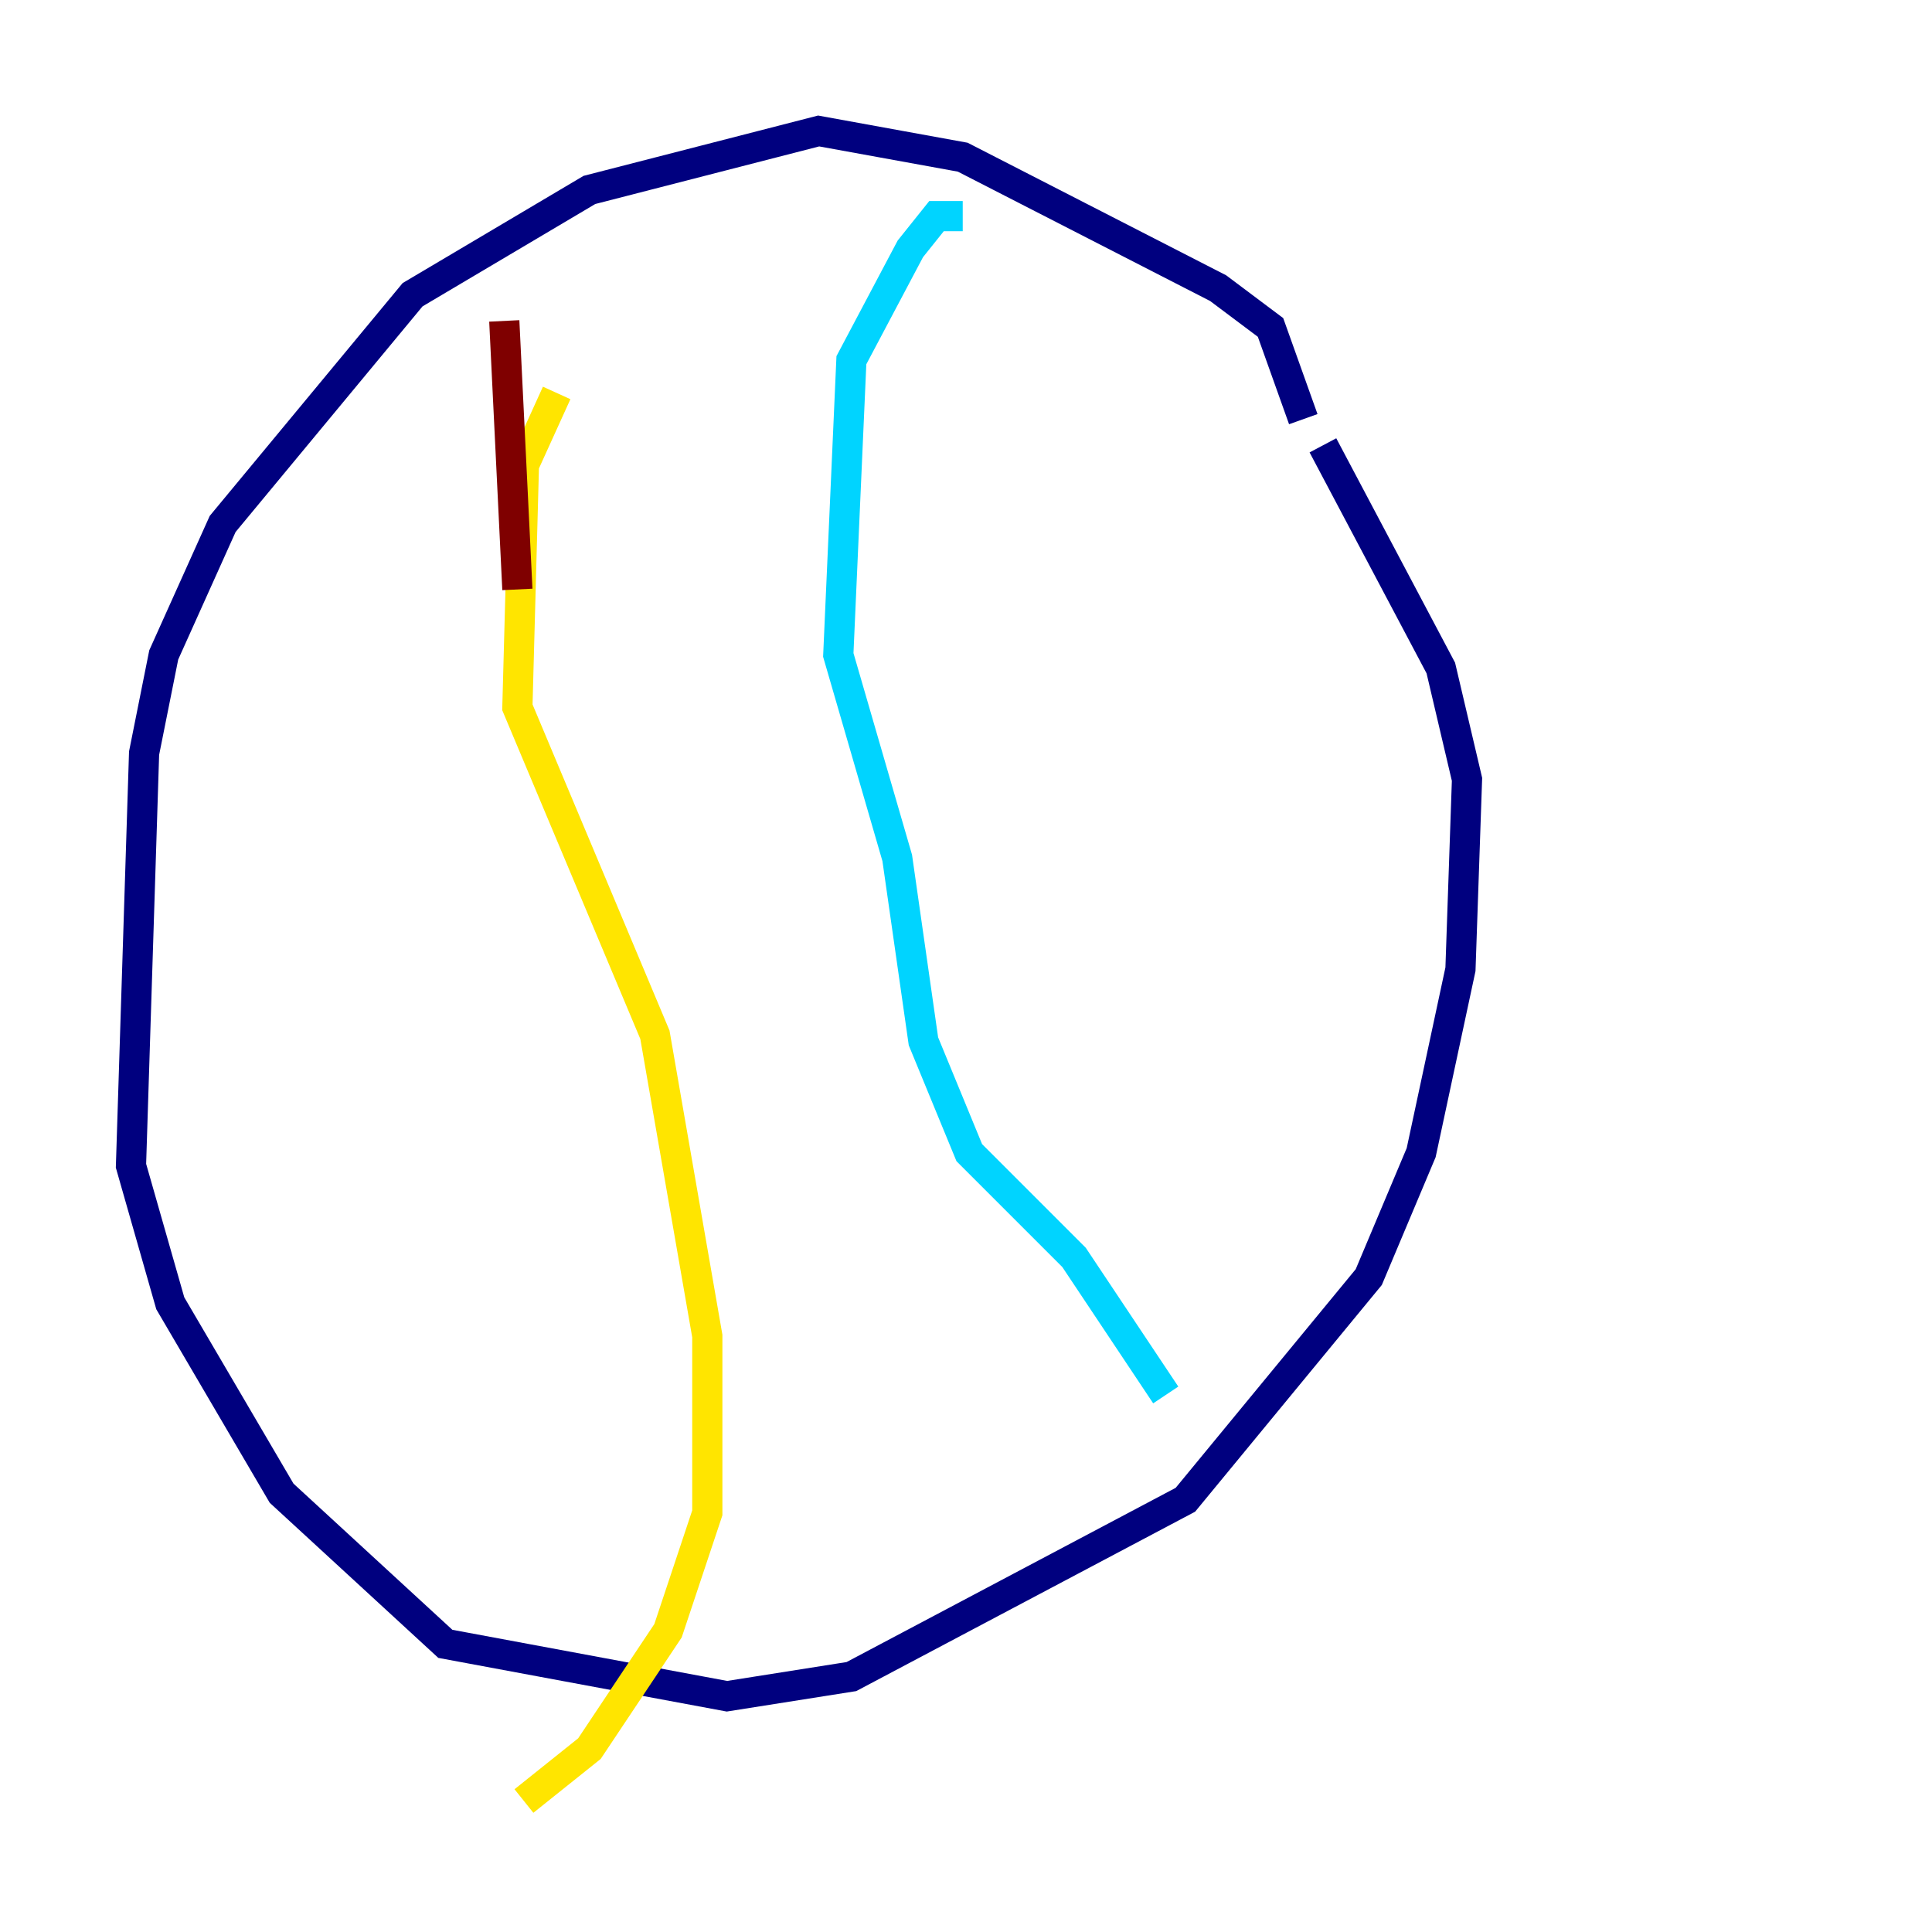<?xml version="1.0" encoding="utf-8" ?>
<svg baseProfile="tiny" height="128" version="1.2" viewBox="0,0,128,128" width="128" xmlns="http://www.w3.org/2000/svg" xmlns:ev="http://www.w3.org/2001/xml-events" xmlns:xlink="http://www.w3.org/1999/xlink"><defs /><polyline fill="none" points="86.346,27.77 84.176,21.695 80.705,19.091 63.783,10.414 54.237,8.678 39.051,12.583 27.336,19.525 14.752,34.712 10.848,43.39 9.546,49.898 8.678,77.234 11.281,86.346 18.658,98.929 29.505,108.909 48.163,112.38 56.407,111.078 78.536,99.363 90.685,84.61 94.156,76.366 96.759,64.217 97.193,51.634 95.458,44.258 87.647,29.505" stroke="#00007f" stroke-width="2" /><polyline fill="none" points="63.783,14.319 62.047,14.319 60.312,16.488 56.407,23.864 55.539,43.39 59.444,56.841 61.18,68.99 64.217,76.366 71.159,83.308 77.234,92.42" stroke="#00d4ff" stroke-width="2" /><polyline fill="none" points="36.881,26.034 34.712,30.807 34.278,46.861 43.39,68.556 46.861,88.515 46.861,100.231 44.258,108.041 39.051,115.851 34.712,119.322" stroke="#ffe500" stroke-width="2" /><polyline fill="none" points="34.278,39.051 33.41,21.261" stroke="#7f0000" stroke-width="2" /></svg>